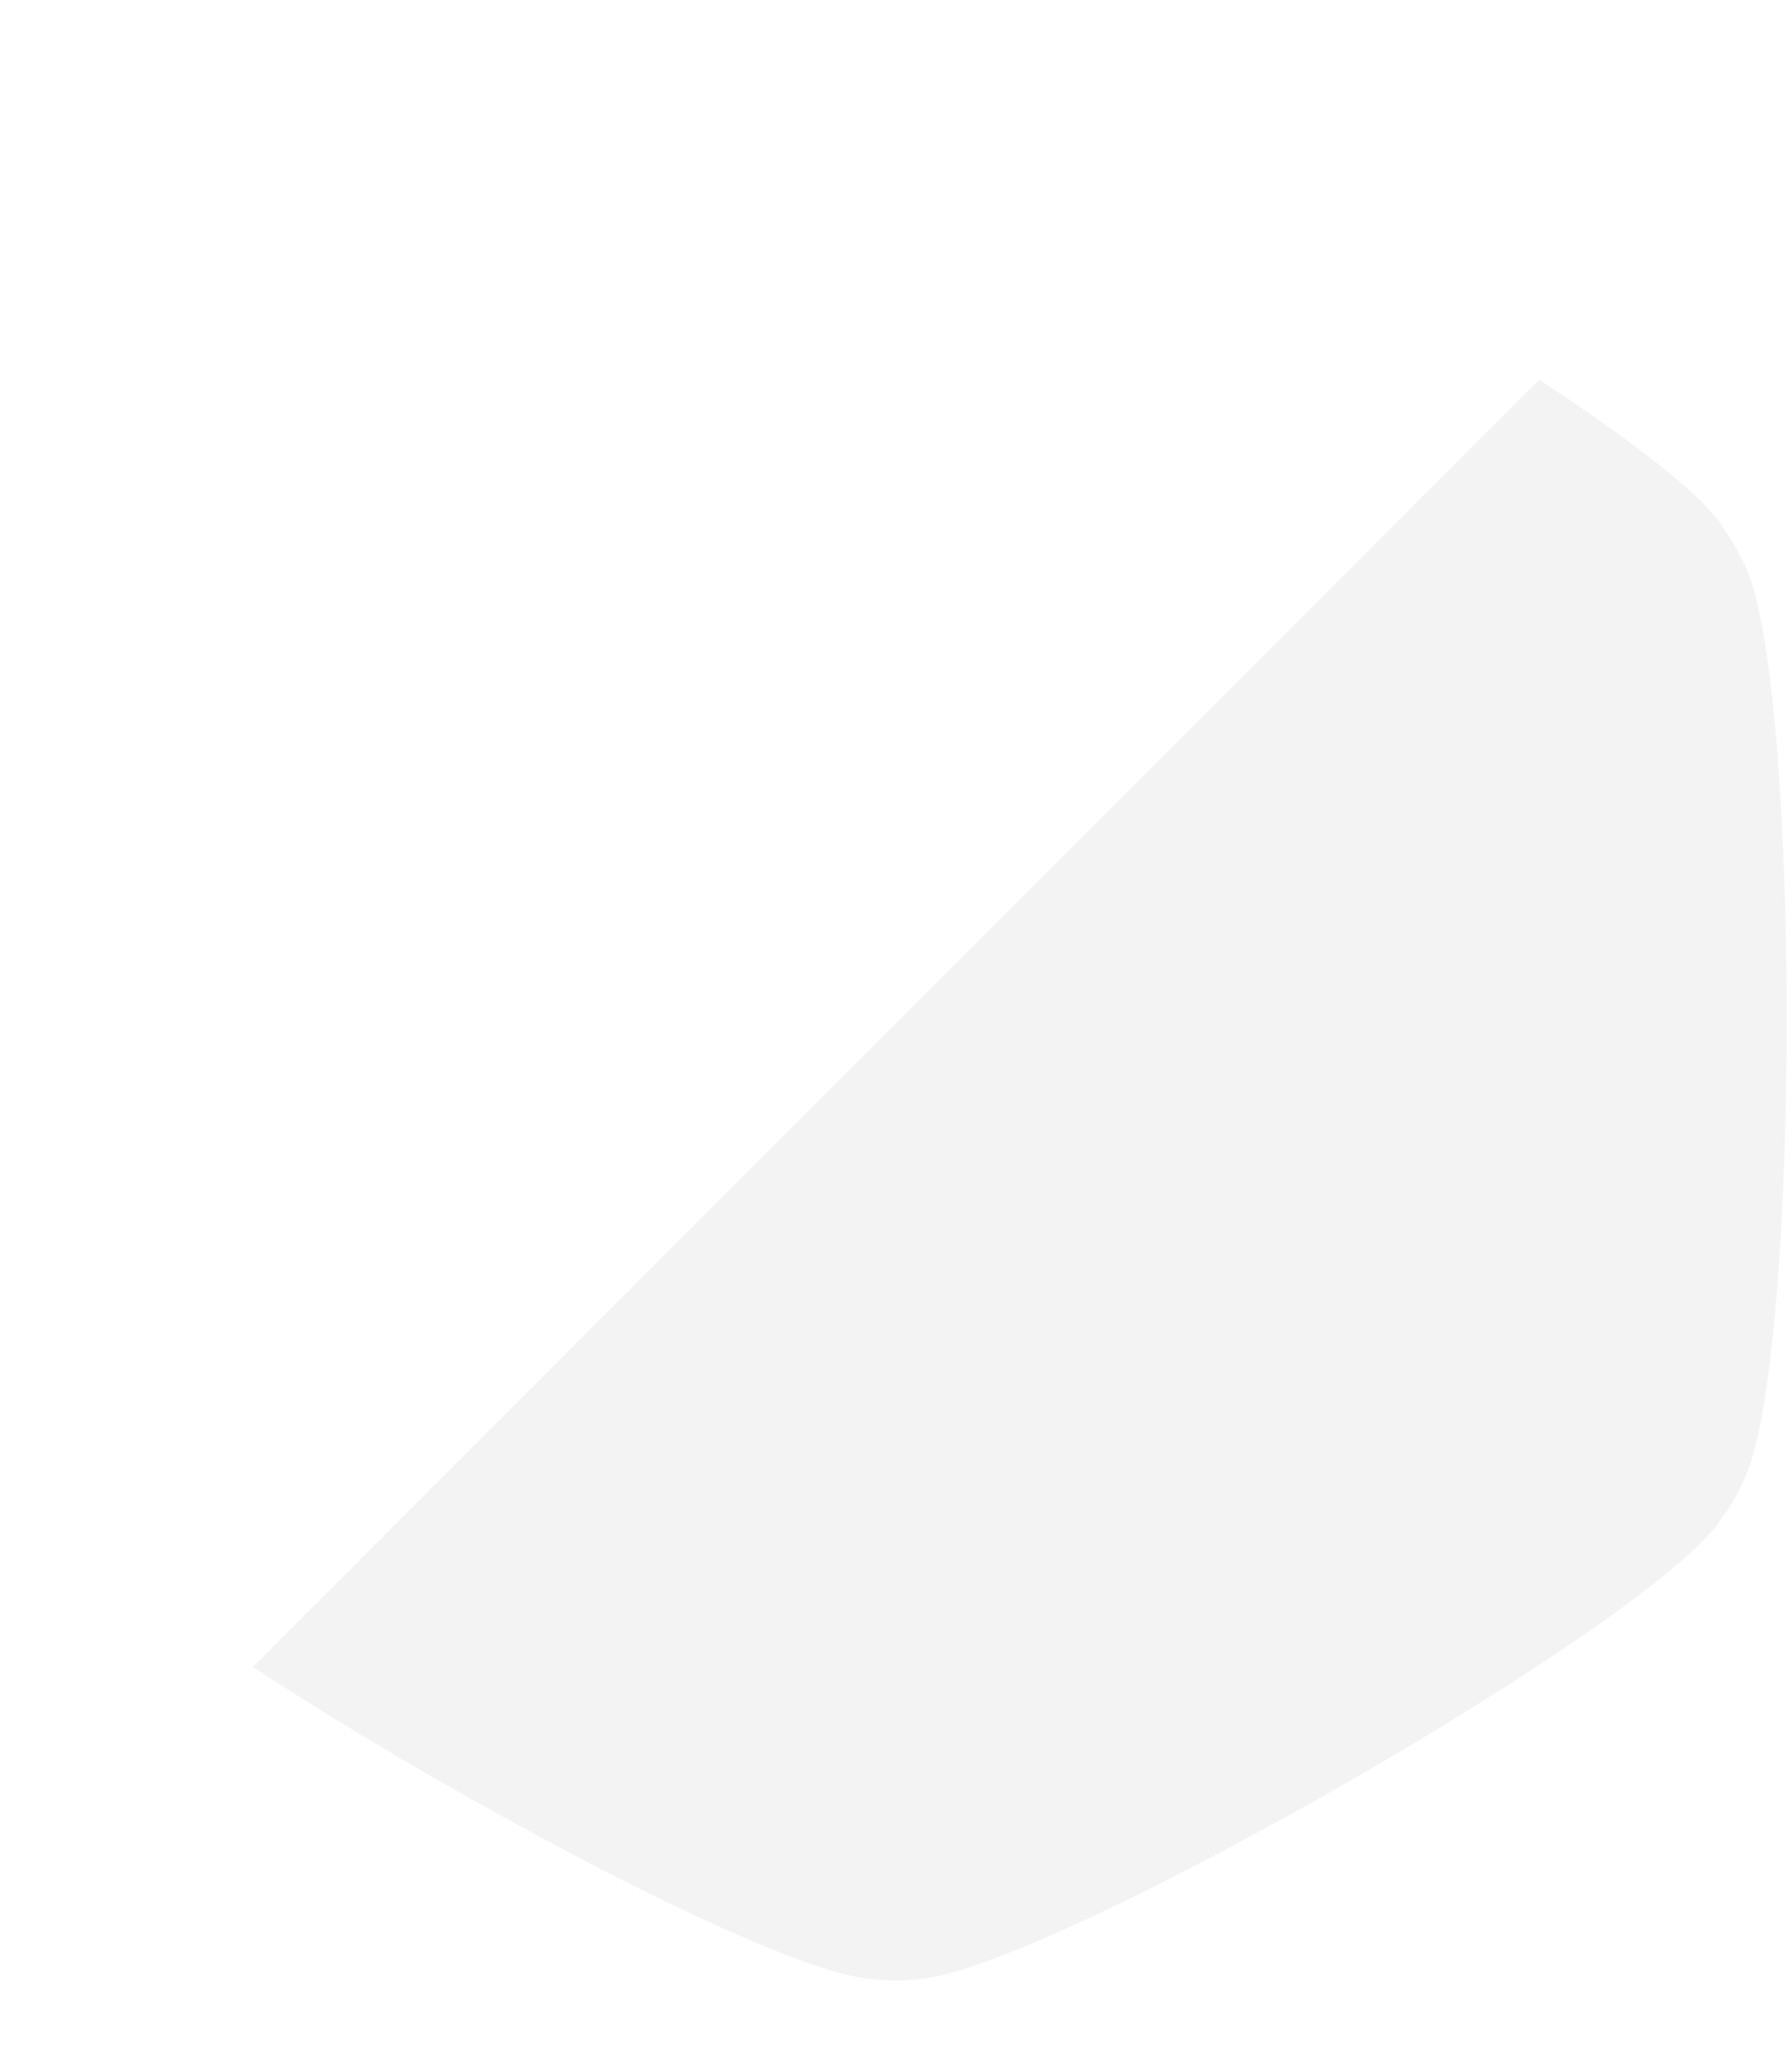 <?xml version="1.0" encoding="utf-8"?>
<!-- Generator: Adobe Illustrator 16.0.0, SVG Export Plug-In . SVG Version: 6.00 Build 0)  -->
<!DOCTYPE svg PUBLIC "-//W3C//DTD SVG 1.1//EN" "http://www.w3.org/Graphics/SVG/1.1/DTD/svg11.dtd">
<svg version="1.1" id="Layer_1" xmlns="http://www.w3.org/2000/svg" xmlns:xlink="http://www.w3.org/1999/xlink" x="0px" y="0px"
	 width="569.322px" height="649.85px" viewBox="0 0 569.322 649.85" enable-background="new 0 0 569.322 649.85"
	 xml:space="preserve">
<path opacity="0.05" enable-background="new    " d="M553.901,178.69c-1.79-3.97-3.976-7.721-6.519-11.198
	c-5.928-9.933-28.622-27.424-58.359-46.931L80.335,529.25c66.655,43.718,168.676,97.546,196.697,99.1
	c2.502,0.305,5.044,0.48,7.629,0.48c3.483,0,6.896-0.298,10.223-0.846c0.731-0.12,1.462-0.245,2.185-0.391
	c0.159-0.031,0.323-0.067,0.485-0.102c0.87-0.183,1.775-0.391,2.721-0.628c0.005-0.001,0.01-0.003,0.015-0.004
	c53.772-13.502,226.592-113.494,246.468-144.499c3.103-4.124,5.705-8.645,7.722-13.473
	C572.138,429.665,572.058,212.169,553.901,178.69z"/>
</svg>
